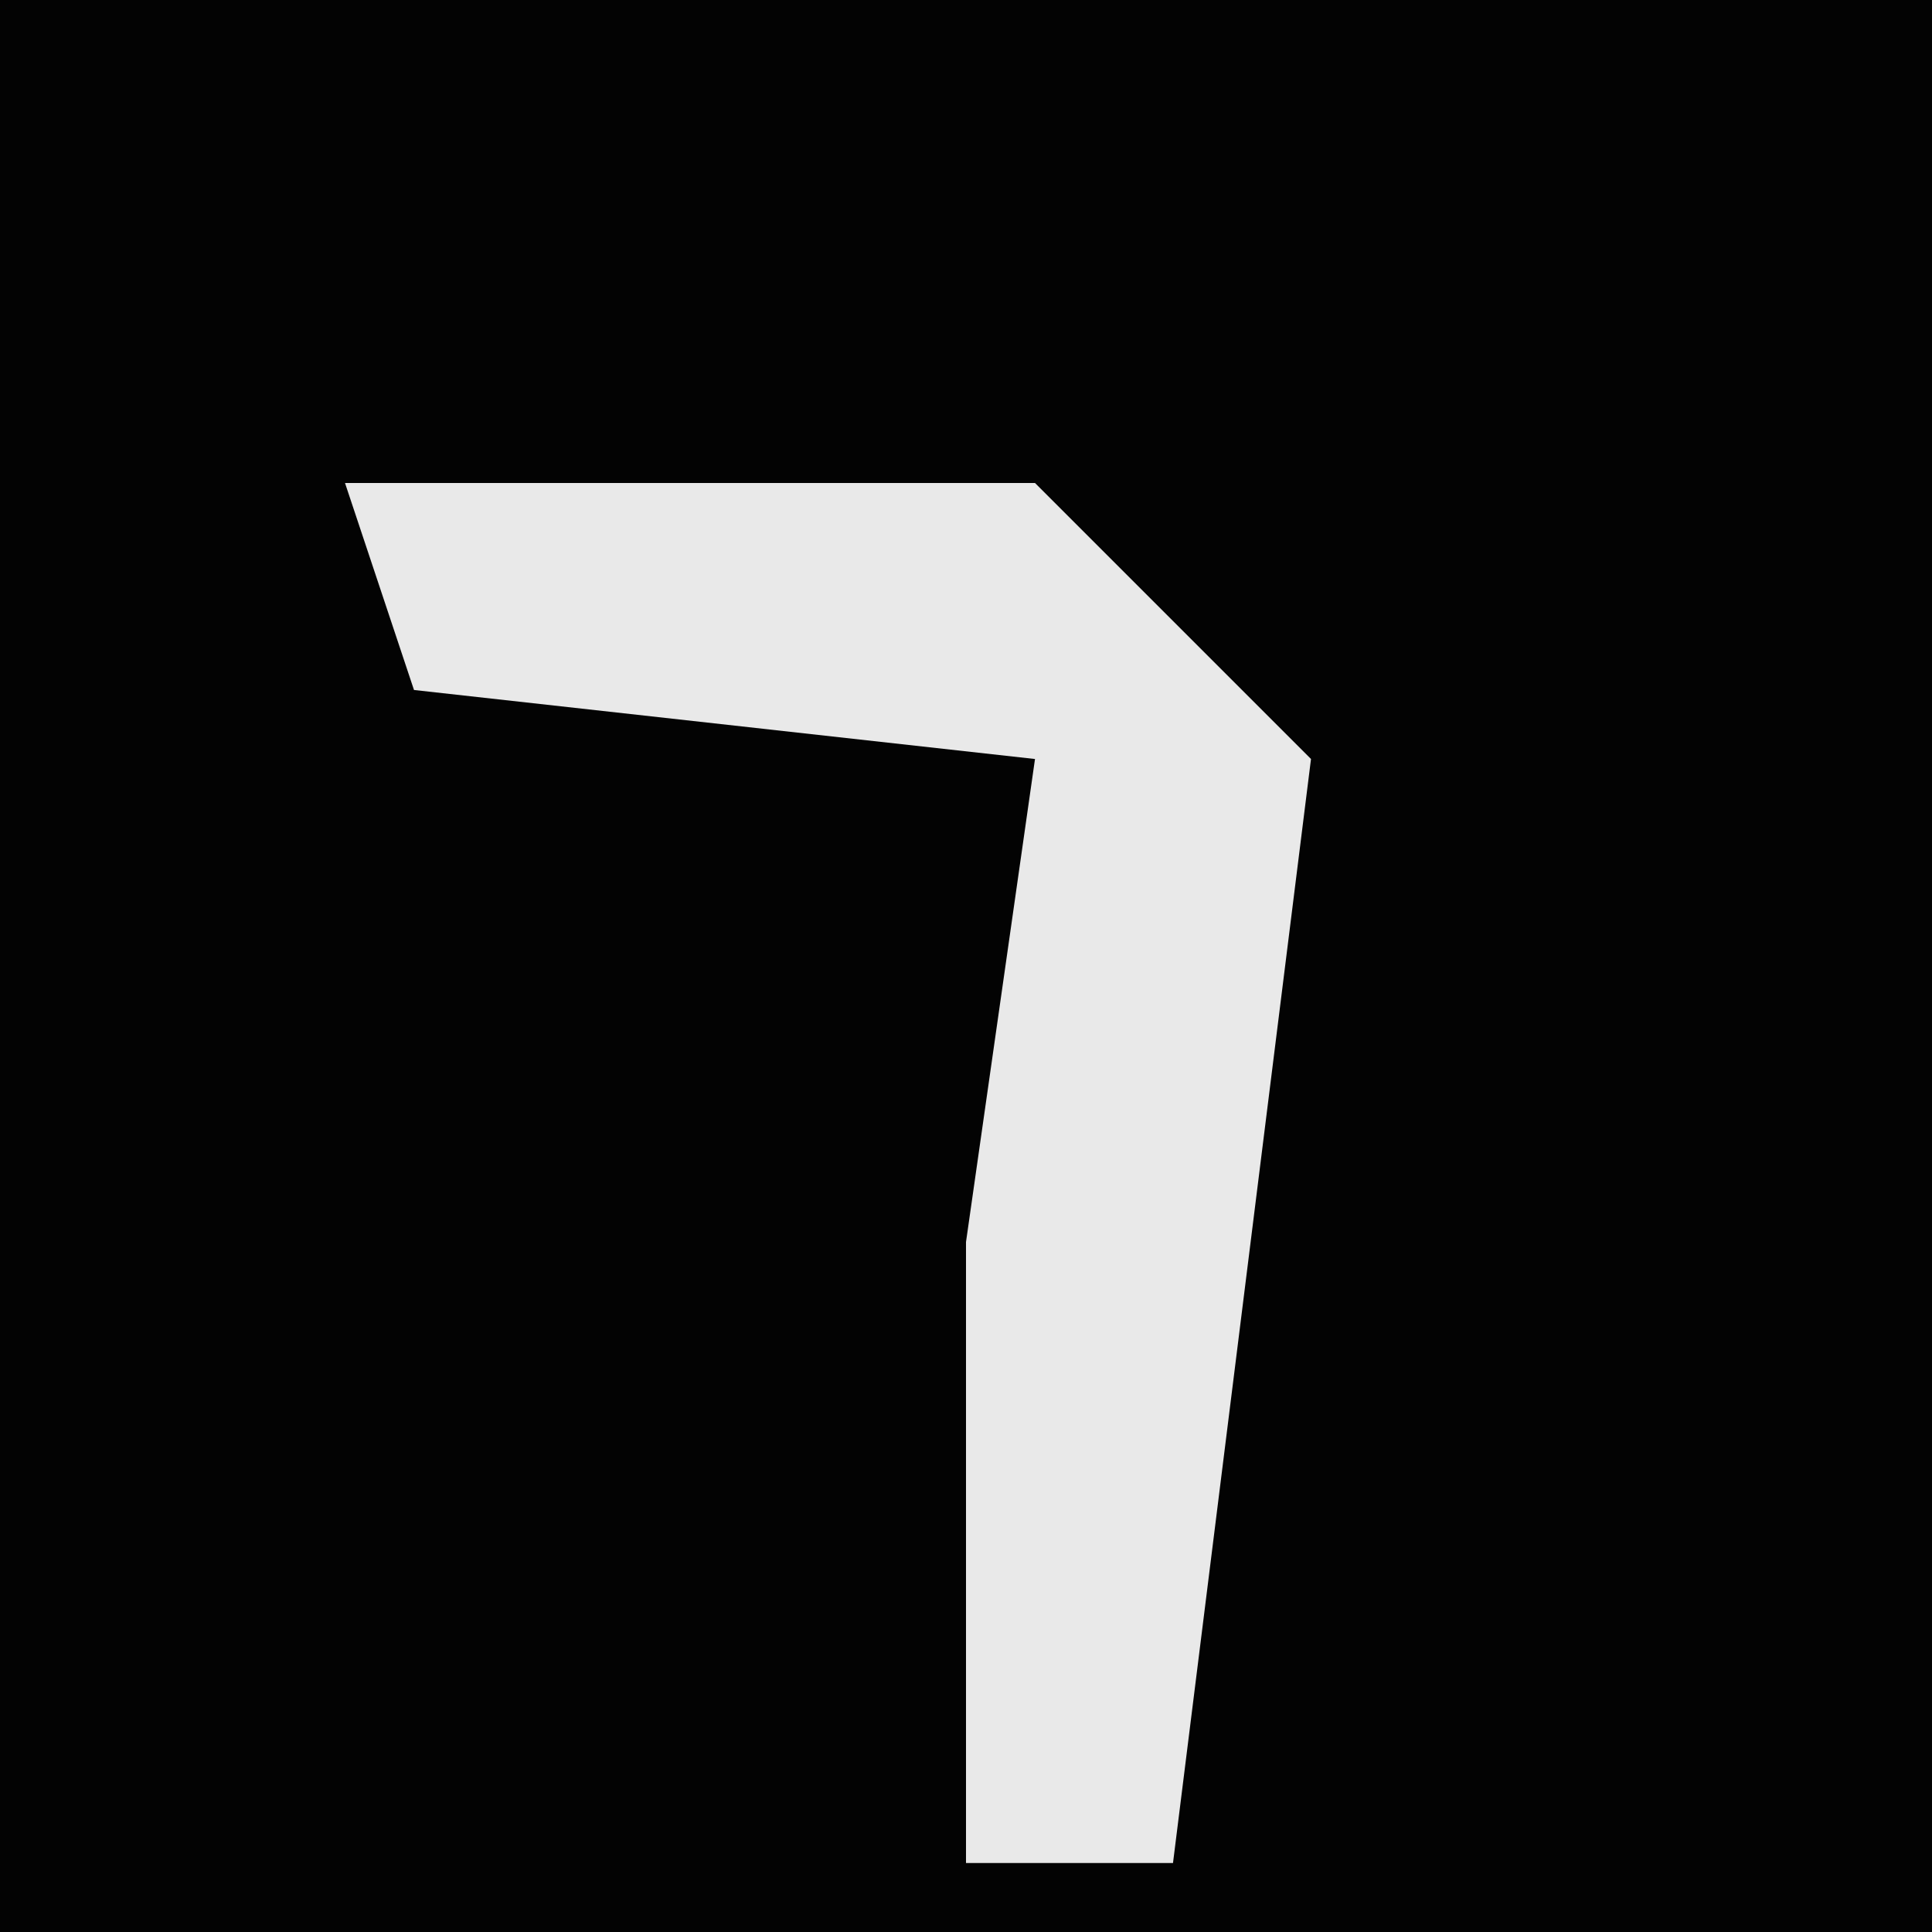 <?xml version="1.0" encoding="UTF-8"?>
<svg version="1.1" xmlns="http://www.w3.org/2000/svg" width="28" height="28">
<path d="M0,0 L28,0 L28,28 L0,28 Z " fill="#030303" transform="translate(0,0)"/>
<path d="M0,0 L10,0 L14,4 L12,20 L9,20 L9,11 L10,4 L1,3 Z " fill="#E9E9E9" transform="translate(5,7)"/>
</svg>
